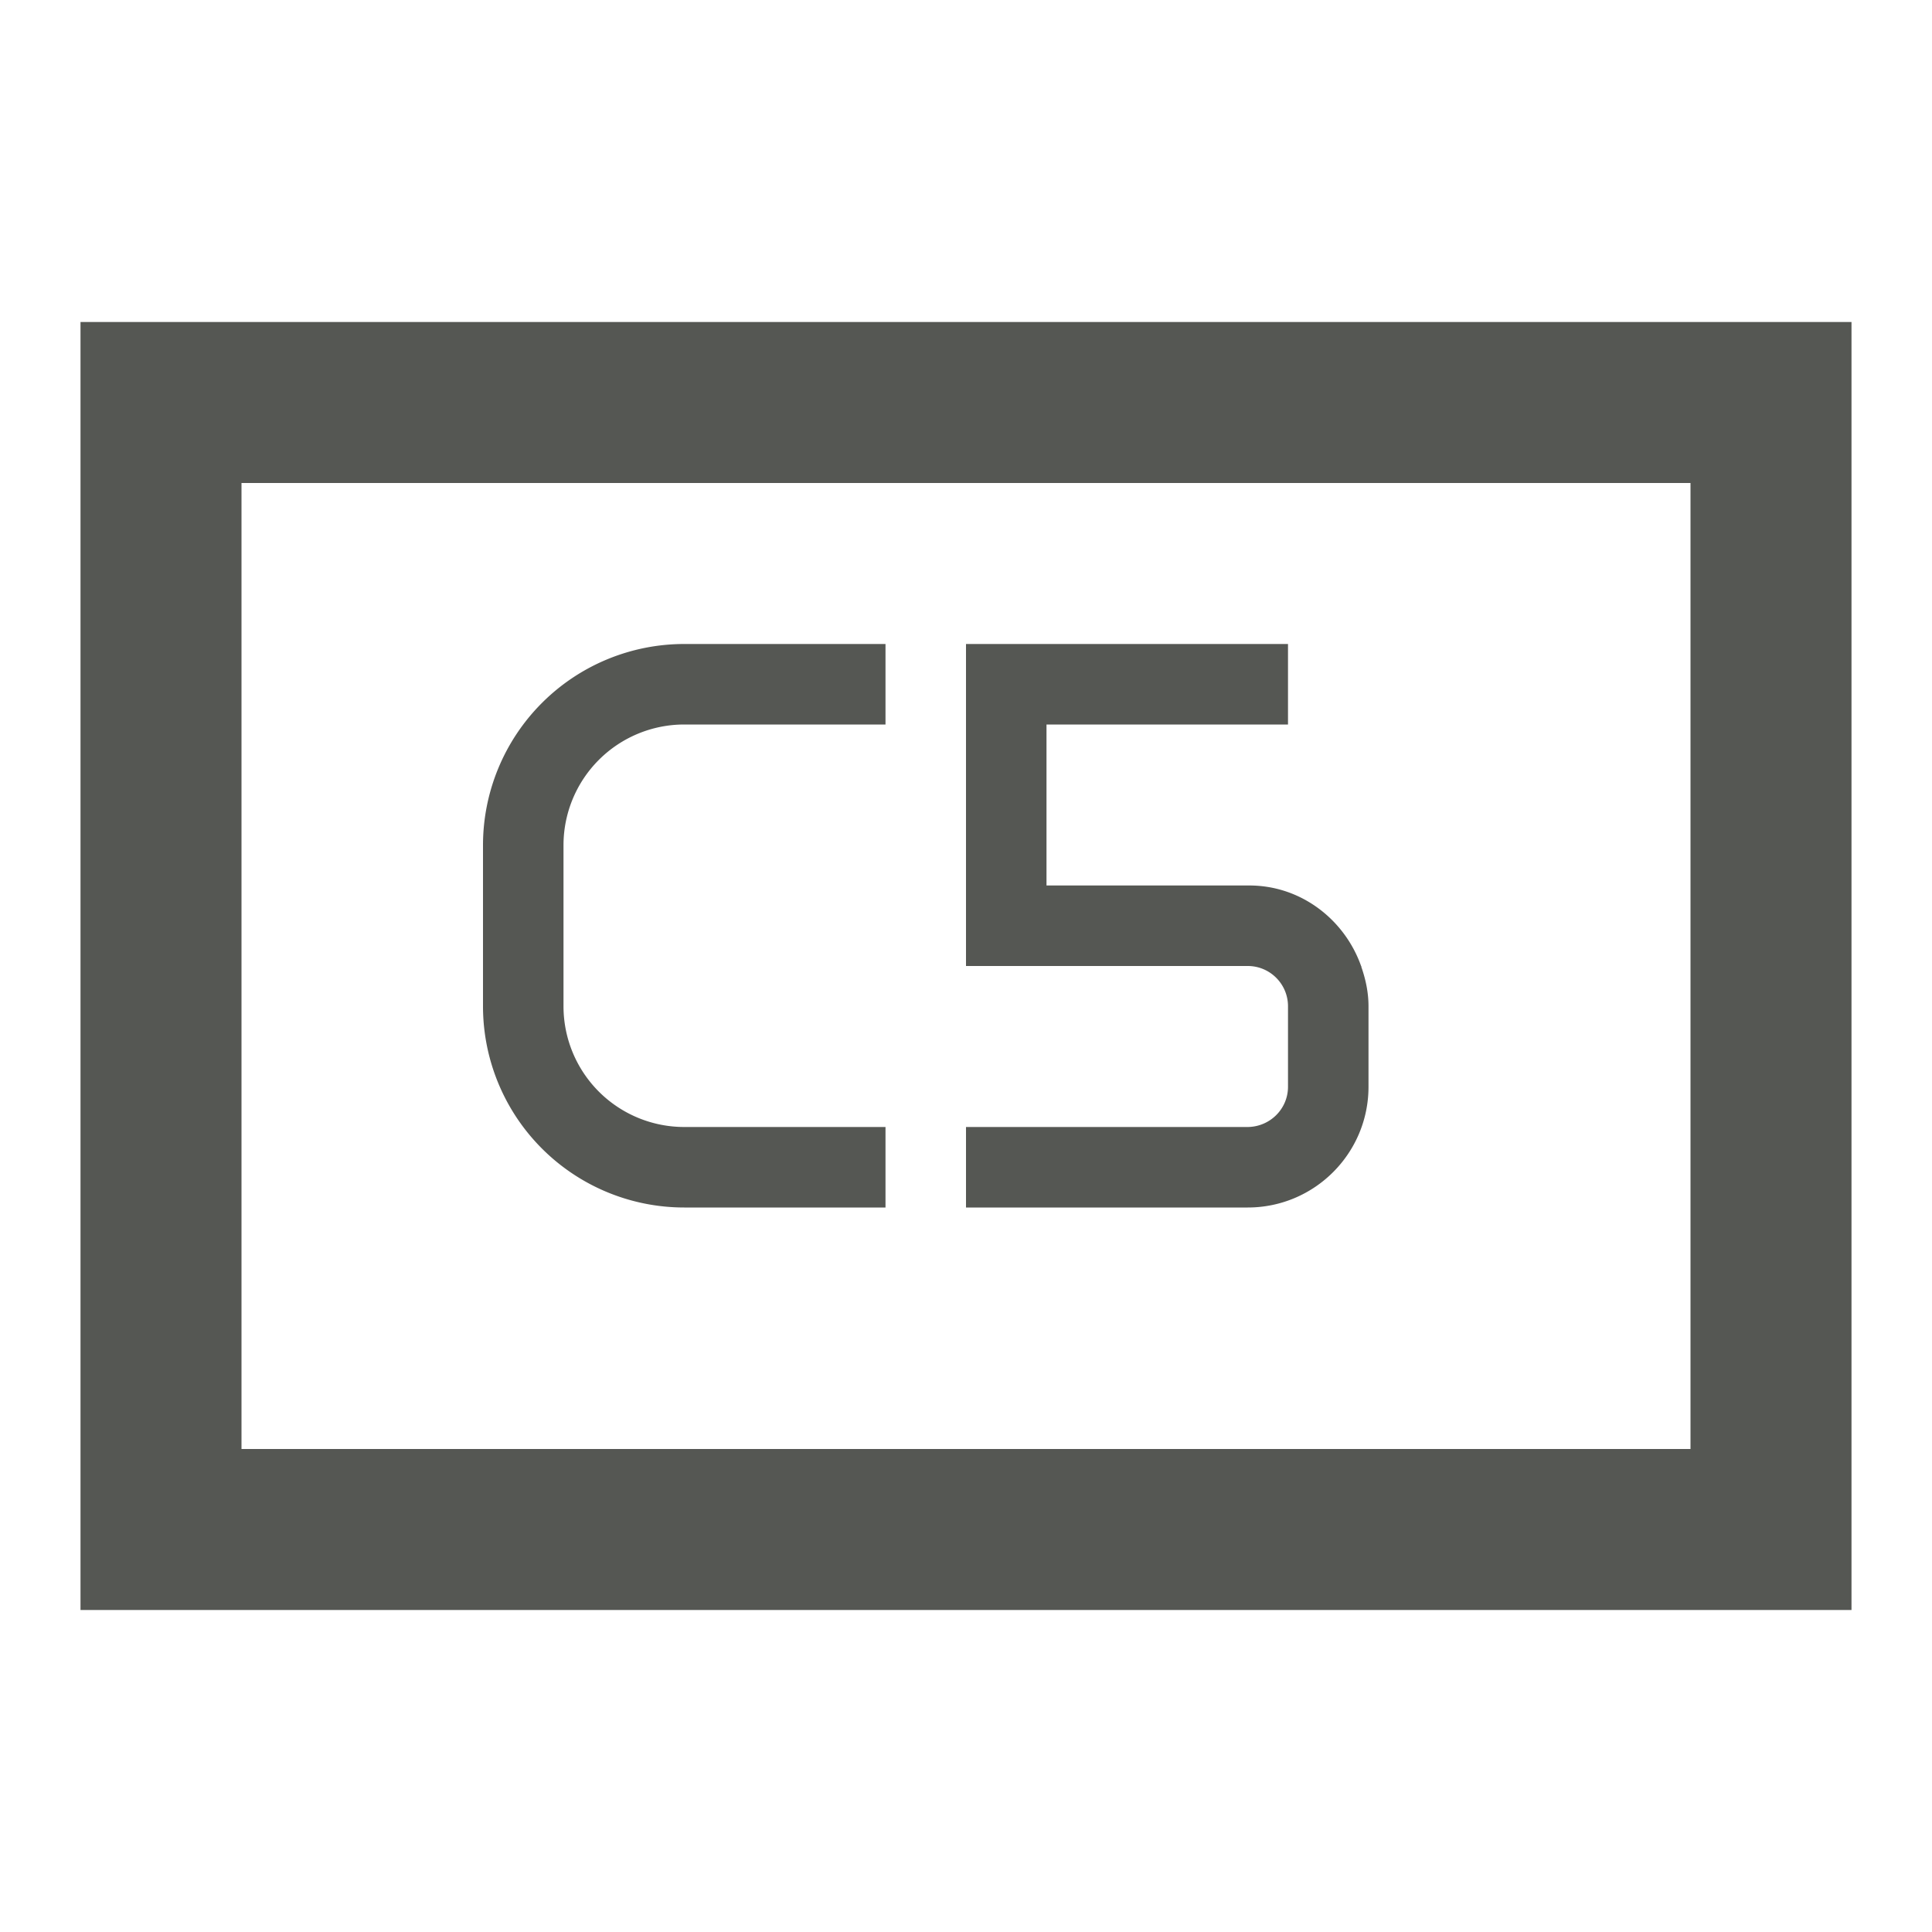 <svg height="24" viewBox="0 0 24 24" width="24" xmlns="http://www.w3.org/2000/svg"><path d="m1 4v2 12 1 1h22v-1-1-12-1-1h-20zm2 2h18v12h-18zm5.5 2a2.5 2.5 0 0 0 -2.5 2.5v2a2.5 2.5 0 0 0 2.5 2.5h2.5v-1h-2.5a1.5 1.5 0 0 1 -1.5-1.5v-2a1.5 1.5 0 0 1 1.5-1.5h2.5v-1zm3.5 0v1 3h1 2.5c.276 0 .5.224.5.5v1c0 .276-.224.497-.5.5h-3.5v1h3.5c.828 0 1.5-.672 1.5-1.5v-1c0-.171-.035-.333-.088-.486-.002-.004-0-.009-.002-.014h-.002c-.206-.581-.756-1.009-1.408-1h-2.5v-2h3v-1z" fill="#555753"/></svg>